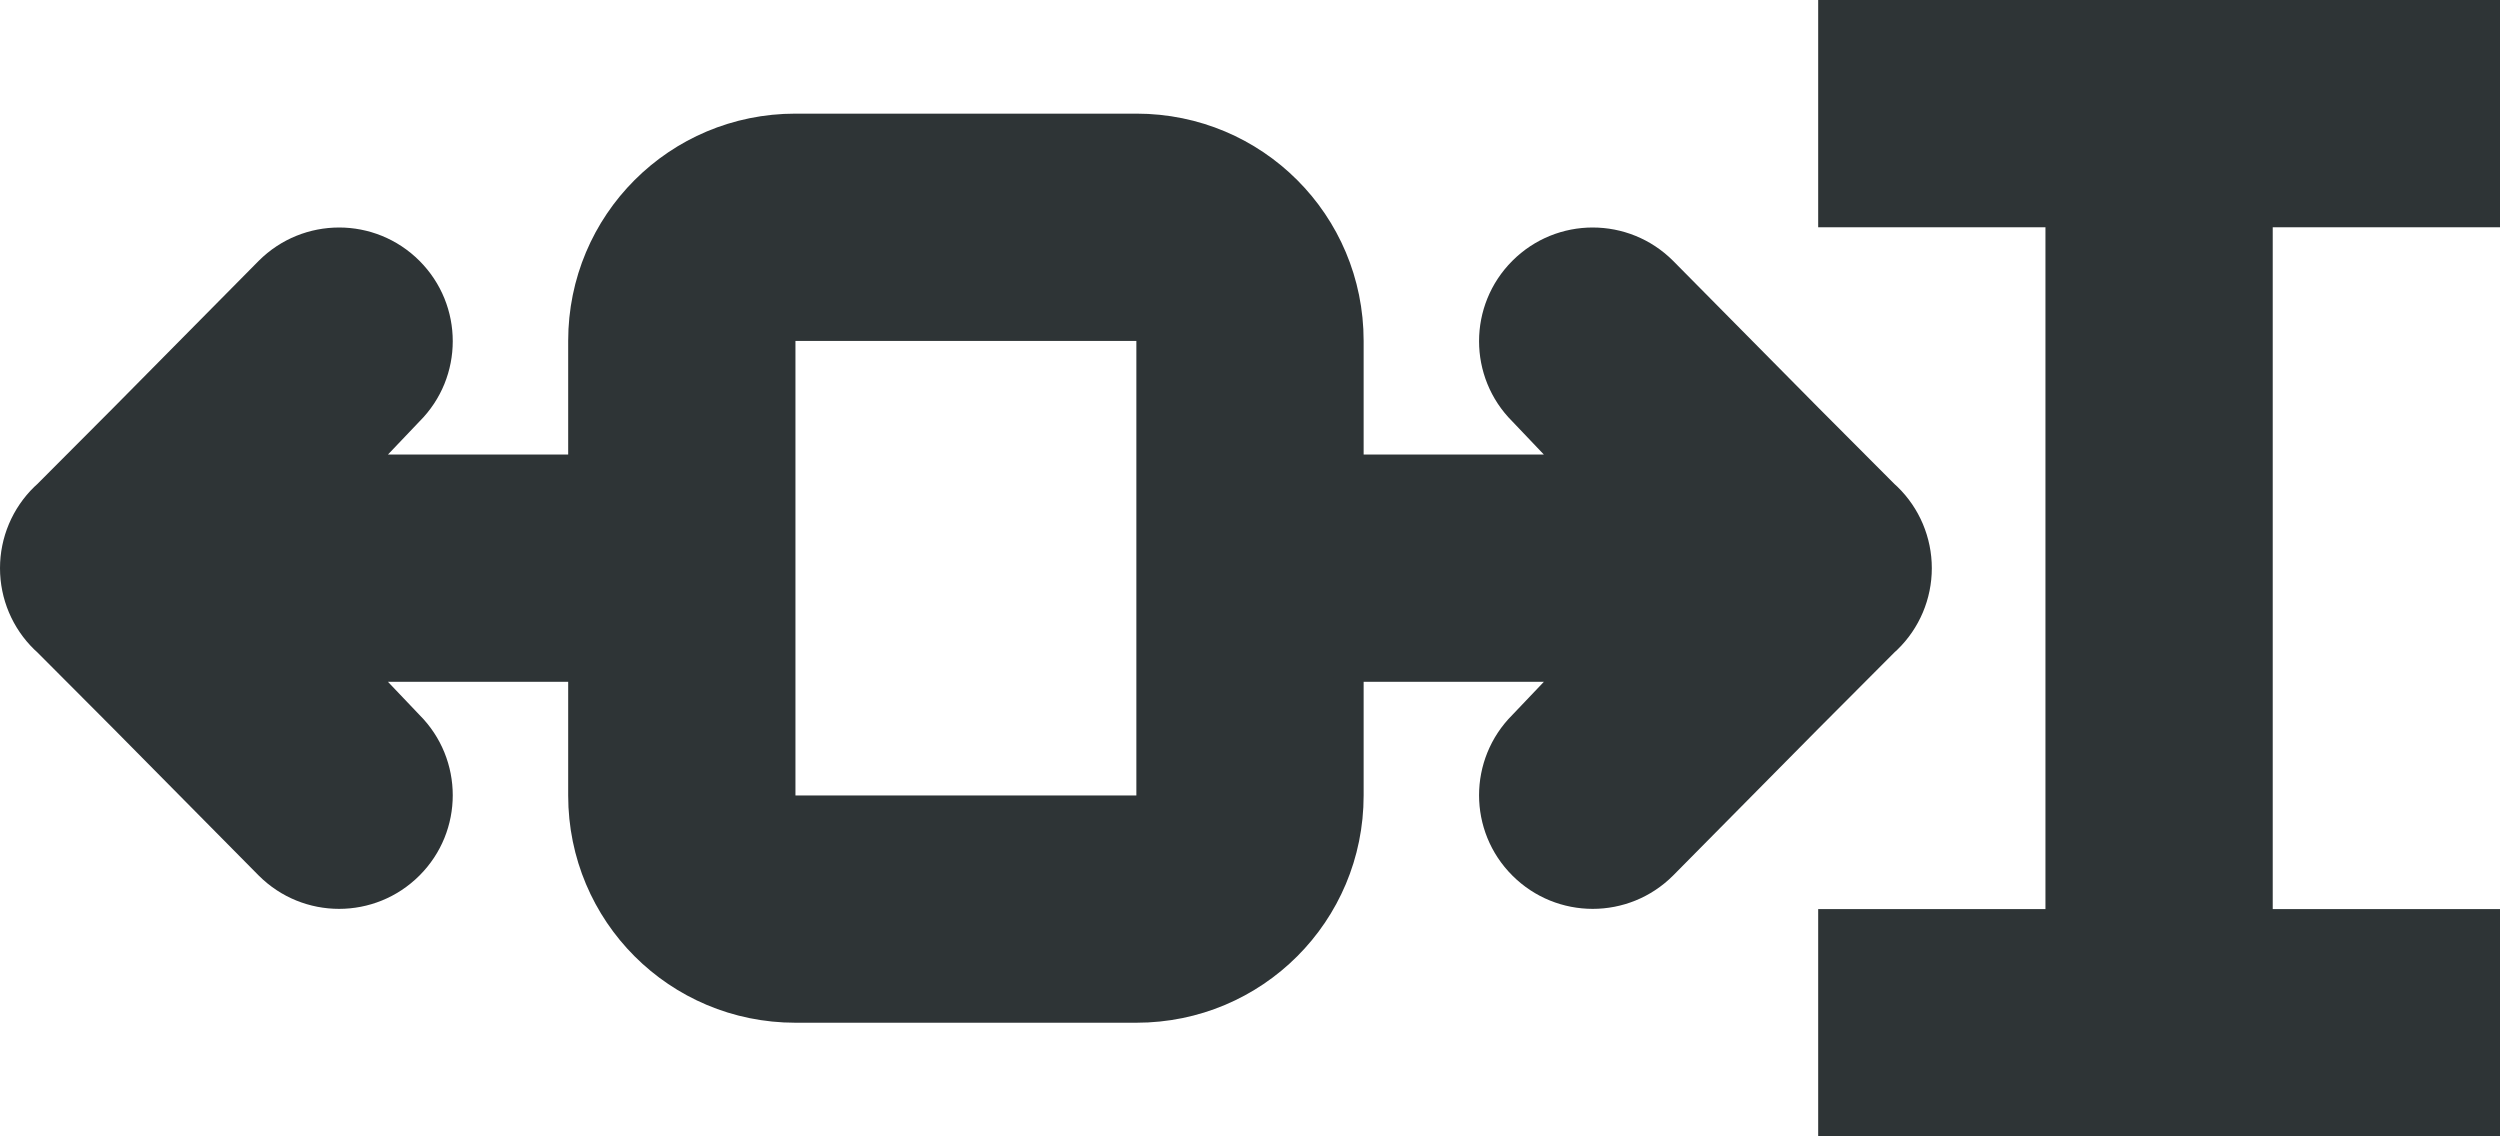 <svg viewBox="0 0 22 10" xmlns="http://www.w3.org/2000/svg"><g fill="#2e3436"><path d="m16 0v2h2v6h-2v2h6v-2h-2v-6h2v-2z"/><path d="m7 1c-1.108 0-2 .892-2 2v4c0 1.108.892 2 2 2h3c1.108 0 2-.892 2-2v-4c0-1.108-.892-2-2-2zm0 2h3v4h-3z"/><path d="m14.016 2.002c-.256 0-.512.098-.707.293-.391.391-.391 1.024 0 1.414l.277.291h-.586-1c-.552 0-1 .448-1 1s.448 1 1 1h1 .586l-.277.291c-.391.391-.391 1.024 0 1.414.195.195.451.293.707.293s.512-.098.707-.293l1.277-1.291.672-.674.025-.023c.194-.188.303-.447.303-.717-0-.27-.109-.529-.303-.717l-.025-.023-.672-.674-1.277-1.291c-.195-.195-.451-.293-.707-.293z"/><path d="m2.984 2.002c.256 0 .512.098.707.293.391.391.391 1.024 0 1.414l-.277.291h.586 1c.552 0 1 .448 1 1s-.448 1-1 1h-1-.586l.277.291c.391.391.391 1.024 0 1.414-.195.195-.451.293-.707.293s-.512-.098-.707-.293l-1.277-1.291-.672-.674-.025-.023c-.194-.188-.303-.447-.303-.717 0-.27.109-.529.303-.717l.025-.023.672-.674 1.277-1.291c.195-.195.451-.293.707-.293z"/></g></svg>